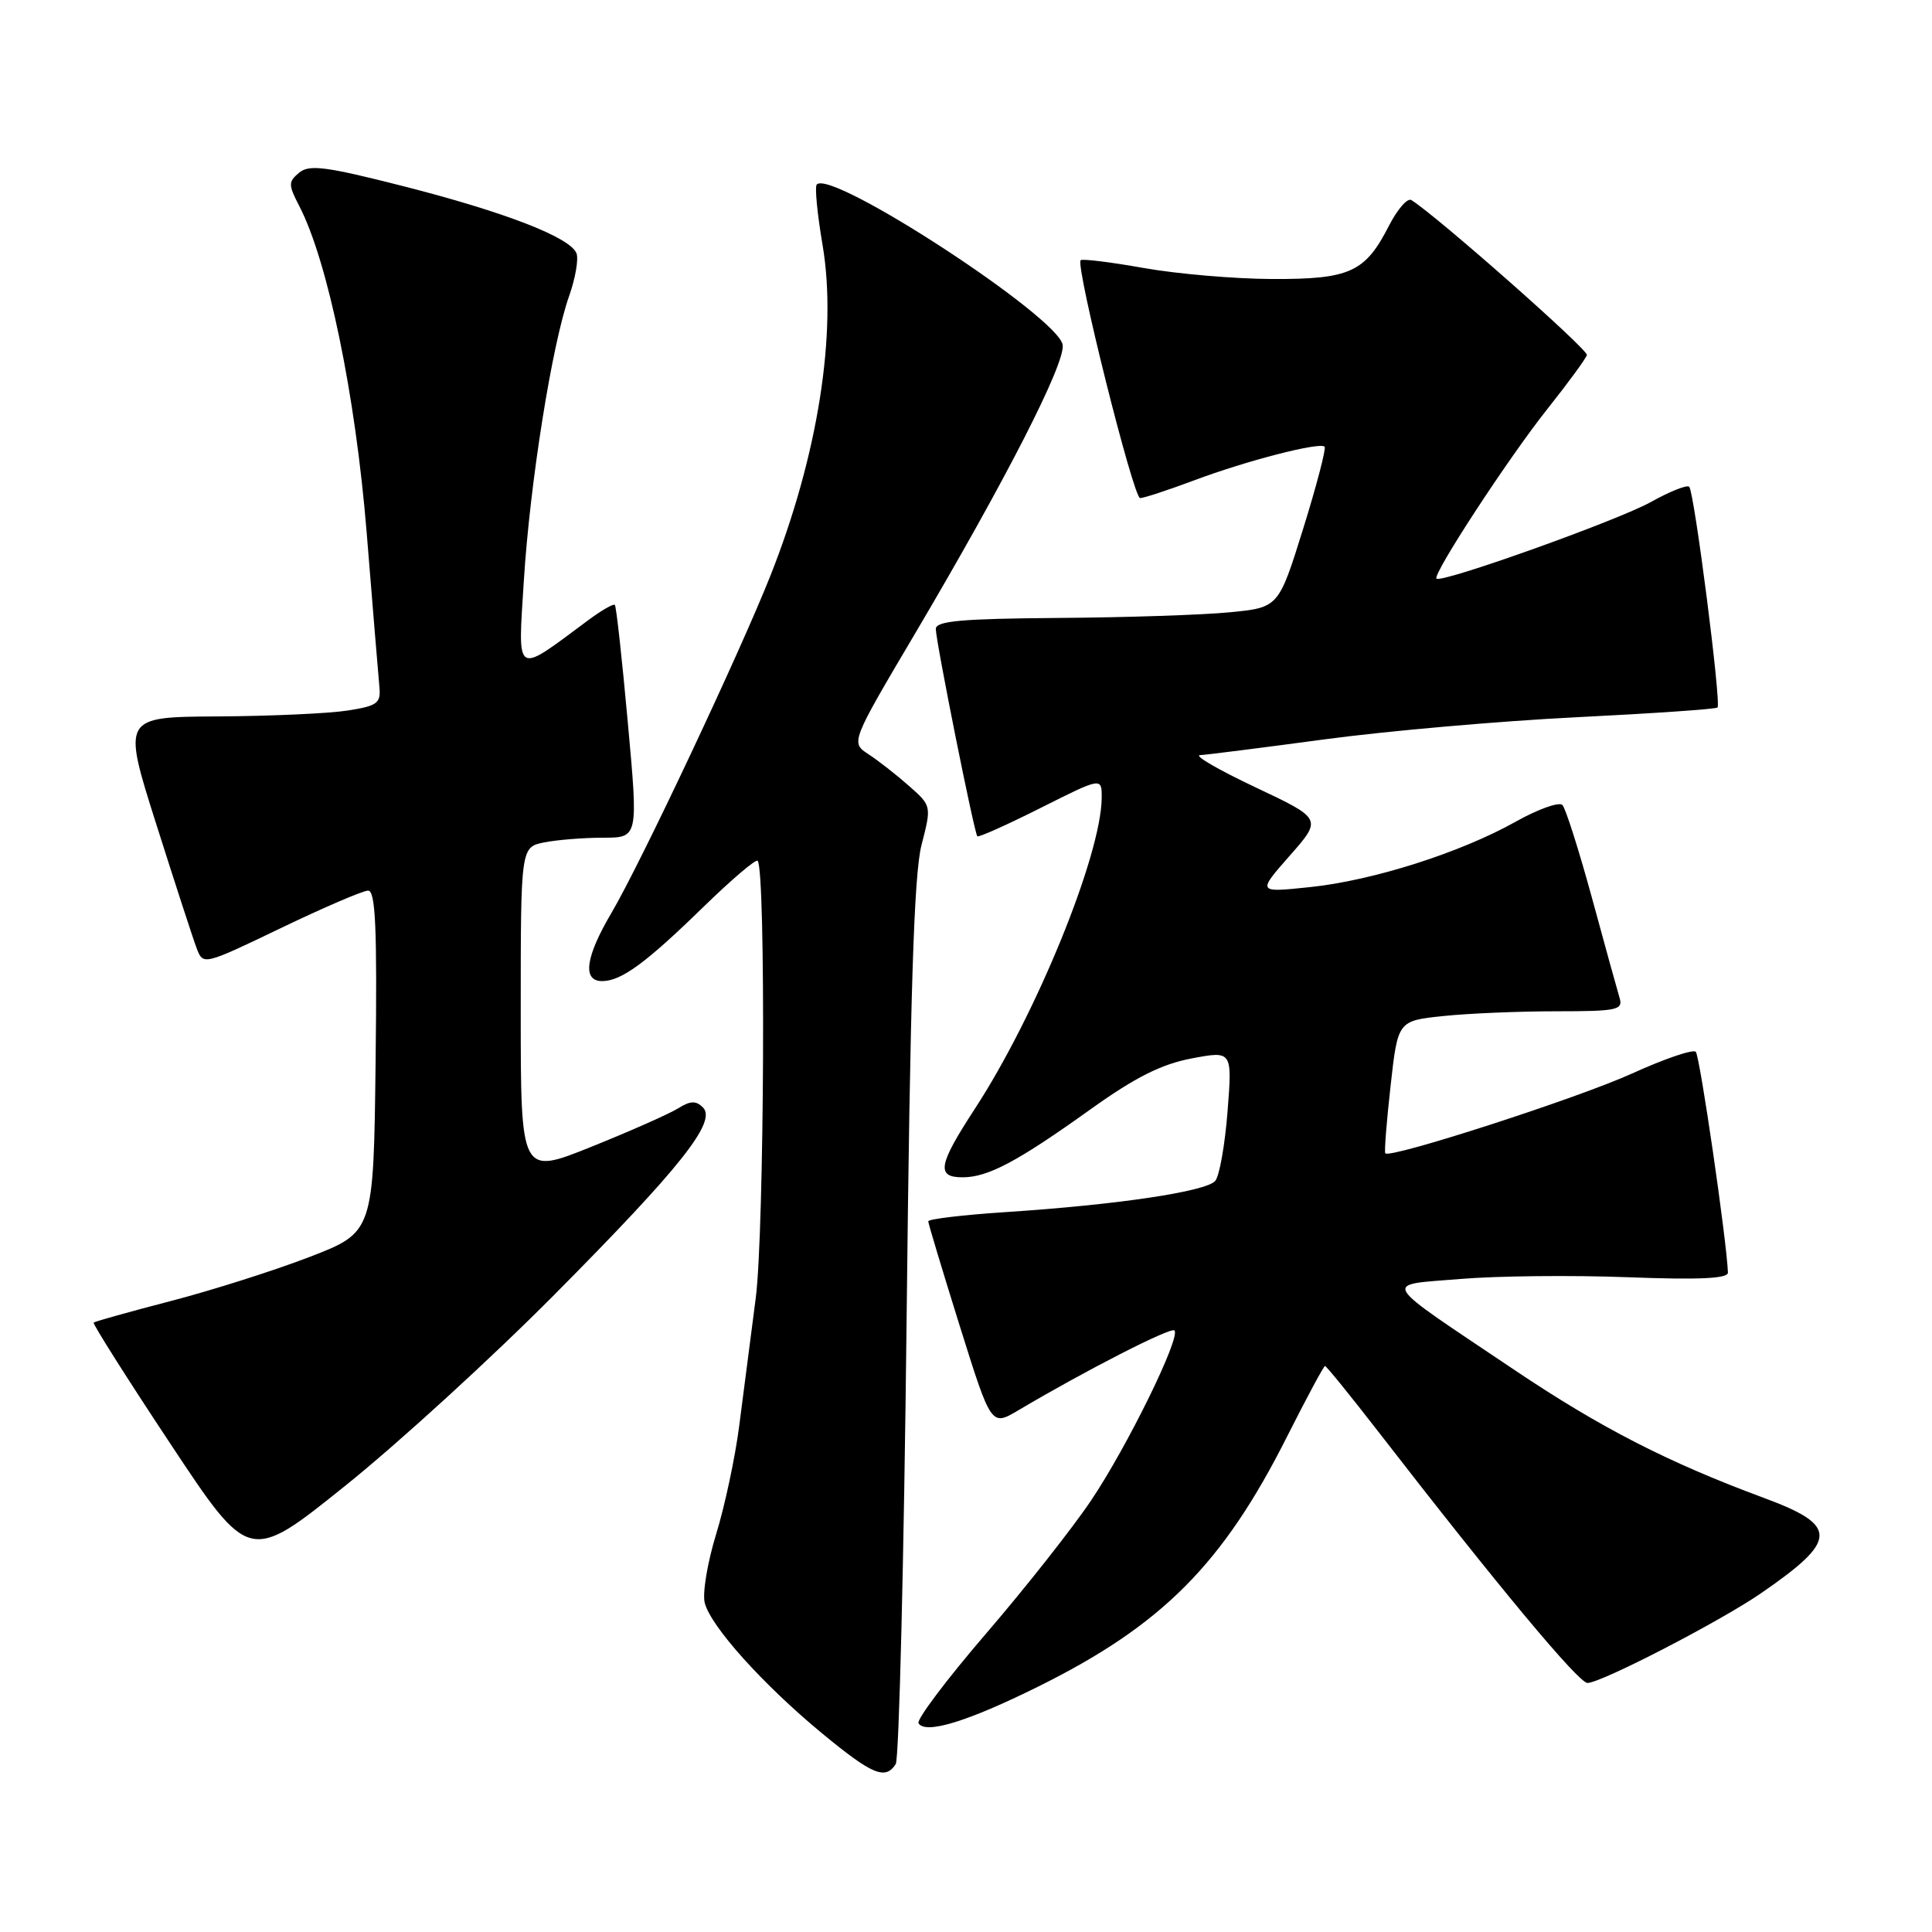 <?xml version="1.0" encoding="UTF-8" standalone="no"?>
<!DOCTYPE svg PUBLIC "-//W3C//DTD SVG 1.1//EN" "http://www.w3.org/Graphics/SVG/1.1/DTD/svg11.dtd" >
<svg xmlns="http://www.w3.org/2000/svg" xmlns:xlink="http://www.w3.org/1999/xlink" version="1.1" viewBox="0 0 256 256">
 <g >
 <path fill="currentColor"
d=" M 118.69 233.75 C 119.13 233.06 119.78 206.56 120.13 174.85 C 120.60 131.79 121.10 115.88 122.10 111.99 C 123.44 106.78 123.44 106.78 120.45 104.14 C 118.81 102.69 116.40 100.80 115.09 99.95 C 112.71 98.39 112.71 98.39 121.25 83.95 C 133.23 63.68 141.17 48.16 140.81 45.70 C 140.27 42.03 110.24 22.42 108.23 24.44 C 107.94 24.72 108.29 28.32 108.99 32.44 C 110.97 44.04 108.39 60.41 102.06 76.34 C 97.98 86.62 84.85 114.47 81.04 120.93 C 77.57 126.81 77.13 130.00 79.78 130.00 C 82.32 130.00 85.57 127.62 93.22 120.16 C 96.92 116.56 100.14 113.81 100.39 114.06 C 101.49 115.16 101.28 163.17 100.14 172.00 C 99.46 177.22 98.47 184.88 97.94 189.00 C 97.41 193.12 96.04 199.56 94.89 203.29 C 93.74 207.03 93.06 211.12 93.38 212.38 C 94.16 215.49 101.12 223.23 108.93 229.68 C 115.60 235.18 117.31 235.89 118.69 233.75 Z  M 137.53 223.50 C 153.99 215.35 162.04 207.26 170.57 190.30 C 173.15 185.19 175.40 181.00 175.57 181.00 C 175.75 181.00 178.94 184.94 182.67 189.75 C 198.45 210.13 209.16 223.00 210.35 223.00 C 212.15 223.00 227.89 214.86 233.32 211.13 C 243.58 204.07 243.64 202.15 233.75 198.49 C 221.00 193.77 212.08 189.19 200.65 181.51 C 182.49 169.31 183.09 170.34 193.51 169.47 C 198.39 169.06 208.38 168.96 215.69 169.24 C 225.19 169.60 228.99 169.42 228.96 168.62 C 228.81 164.46 225.24 139.91 224.70 139.37 C 224.34 139.00 220.54 140.30 216.27 142.24 C 209.14 145.49 184.15 153.57 183.56 152.82 C 183.41 152.64 183.73 148.62 184.26 143.88 C 185.22 135.26 185.22 135.26 191.25 134.63 C 194.58 134.28 201.31 134.00 206.21 134.00 C 214.24 134.00 215.08 133.83 214.61 132.25 C 214.32 131.29 212.67 125.33 210.95 119.00 C 209.22 112.67 207.46 107.13 207.03 106.67 C 206.60 106.22 203.83 107.20 200.87 108.86 C 193.51 112.99 181.89 116.69 173.54 117.55 C 166.59 118.28 166.59 118.28 170.89 113.39 C 175.20 108.50 175.20 108.50 166.35 104.32 C 161.48 102.02 158.18 100.11 159.00 100.06 C 159.82 100.02 167.25 99.08 175.50 97.97 C 183.75 96.86 198.76 95.54 208.85 95.04 C 218.95 94.54 227.38 93.96 227.58 93.75 C 228.10 93.24 224.50 65.16 223.83 64.50 C 223.54 64.21 221.25 65.12 218.73 66.53 C 214.37 68.96 190.99 77.32 190.34 76.67 C 189.79 76.12 199.89 60.66 205.03 54.20 C 207.78 50.74 210.14 47.52 210.27 47.04 C 210.46 46.33 190.31 28.55 187.01 26.51 C 186.50 26.19 185.17 27.72 184.05 29.90 C 180.89 36.09 178.88 37.01 168.53 36.97 C 163.56 36.95 155.92 36.29 151.54 35.51 C 147.16 34.73 143.40 34.27 143.19 34.48 C 142.48 35.19 150.18 66.00 151.07 66.00 C 151.56 66.00 154.78 64.94 158.23 63.65 C 165.15 61.05 174.88 58.54 175.52 59.19 C 175.74 59.41 174.47 64.30 172.68 70.05 C 169.42 80.50 169.42 80.50 162.96 81.13 C 159.41 81.48 149.19 81.82 140.25 81.88 C 127.39 81.98 124.00 82.28 124.00 83.34 C 124.00 84.96 129.09 110.37 129.50 110.81 C 129.66 110.99 133.44 109.29 137.90 107.05 C 146.00 102.98 146.00 102.98 145.98 105.74 C 145.91 113.34 137.28 134.49 129.18 146.91 C 124.32 154.36 124.02 156.00 127.55 156.00 C 130.91 156.00 134.82 153.92 144.50 146.99 C 150.44 142.74 153.89 141.01 157.89 140.25 C 163.28 139.23 163.28 139.23 162.66 147.24 C 162.32 151.64 161.59 155.79 161.03 156.47 C 159.85 157.88 148.07 159.64 133.25 160.61 C 127.61 160.98 123.00 161.53 123.00 161.83 C 123.00 162.13 124.88 168.36 127.17 175.69 C 131.34 189.00 131.34 189.00 134.92 186.88 C 143.82 181.60 155.15 175.81 155.62 176.29 C 156.49 177.16 149.38 191.67 144.58 198.81 C 142.11 202.49 135.83 210.45 130.63 216.49 C 125.43 222.54 121.42 227.87 121.71 228.34 C 122.63 229.83 128.18 228.13 137.53 223.50 Z  M 73.50 171.51 C 90.25 154.63 95.01 148.61 93.14 146.74 C 92.22 145.82 91.47 145.85 89.84 146.87 C 88.68 147.59 83.52 149.88 78.37 151.95 C 69.00 155.72 69.00 155.72 69.00 133.99 C 69.00 112.25 69.00 112.25 72.12 111.62 C 73.84 111.28 77.35 111.00 79.91 111.00 C 84.58 111.00 84.58 111.00 83.19 95.75 C 82.43 87.36 81.66 80.34 81.47 80.15 C 81.28 79.96 79.64 80.91 77.82 82.27 C 68.16 89.45 68.61 89.73 69.41 76.97 C 70.22 64.00 73.15 45.61 75.41 39.23 C 76.24 36.89 76.68 34.34 76.39 33.57 C 75.58 31.46 66.91 28.10 53.40 24.66 C 43.18 22.06 40.98 21.77 39.64 22.88 C 38.19 24.09 38.19 24.47 39.66 27.31 C 43.44 34.62 47.10 52.36 48.58 70.50 C 49.38 80.40 50.14 89.62 50.27 90.98 C 50.48 93.20 50.03 93.53 46.00 94.16 C 43.52 94.54 35.81 94.89 28.85 94.93 C 16.20 95.00 16.20 95.00 20.71 109.22 C 23.19 117.04 25.60 124.45 26.07 125.68 C 26.92 127.91 26.97 127.90 37.21 122.98 C 42.87 120.26 48.07 118.02 48.77 118.01 C 49.76 118.00 49.98 122.87 49.77 140.64 C 49.50 163.28 49.50 163.28 41.00 166.56 C 36.33 168.36 28.04 170.99 22.60 172.40 C 17.15 173.82 12.57 175.10 12.41 175.25 C 12.26 175.41 16.83 182.64 22.58 191.31 C 33.03 207.09 33.03 207.09 45.76 196.86 C 52.77 191.24 65.25 179.83 73.50 171.51 Z "/>
</g>
</svg>